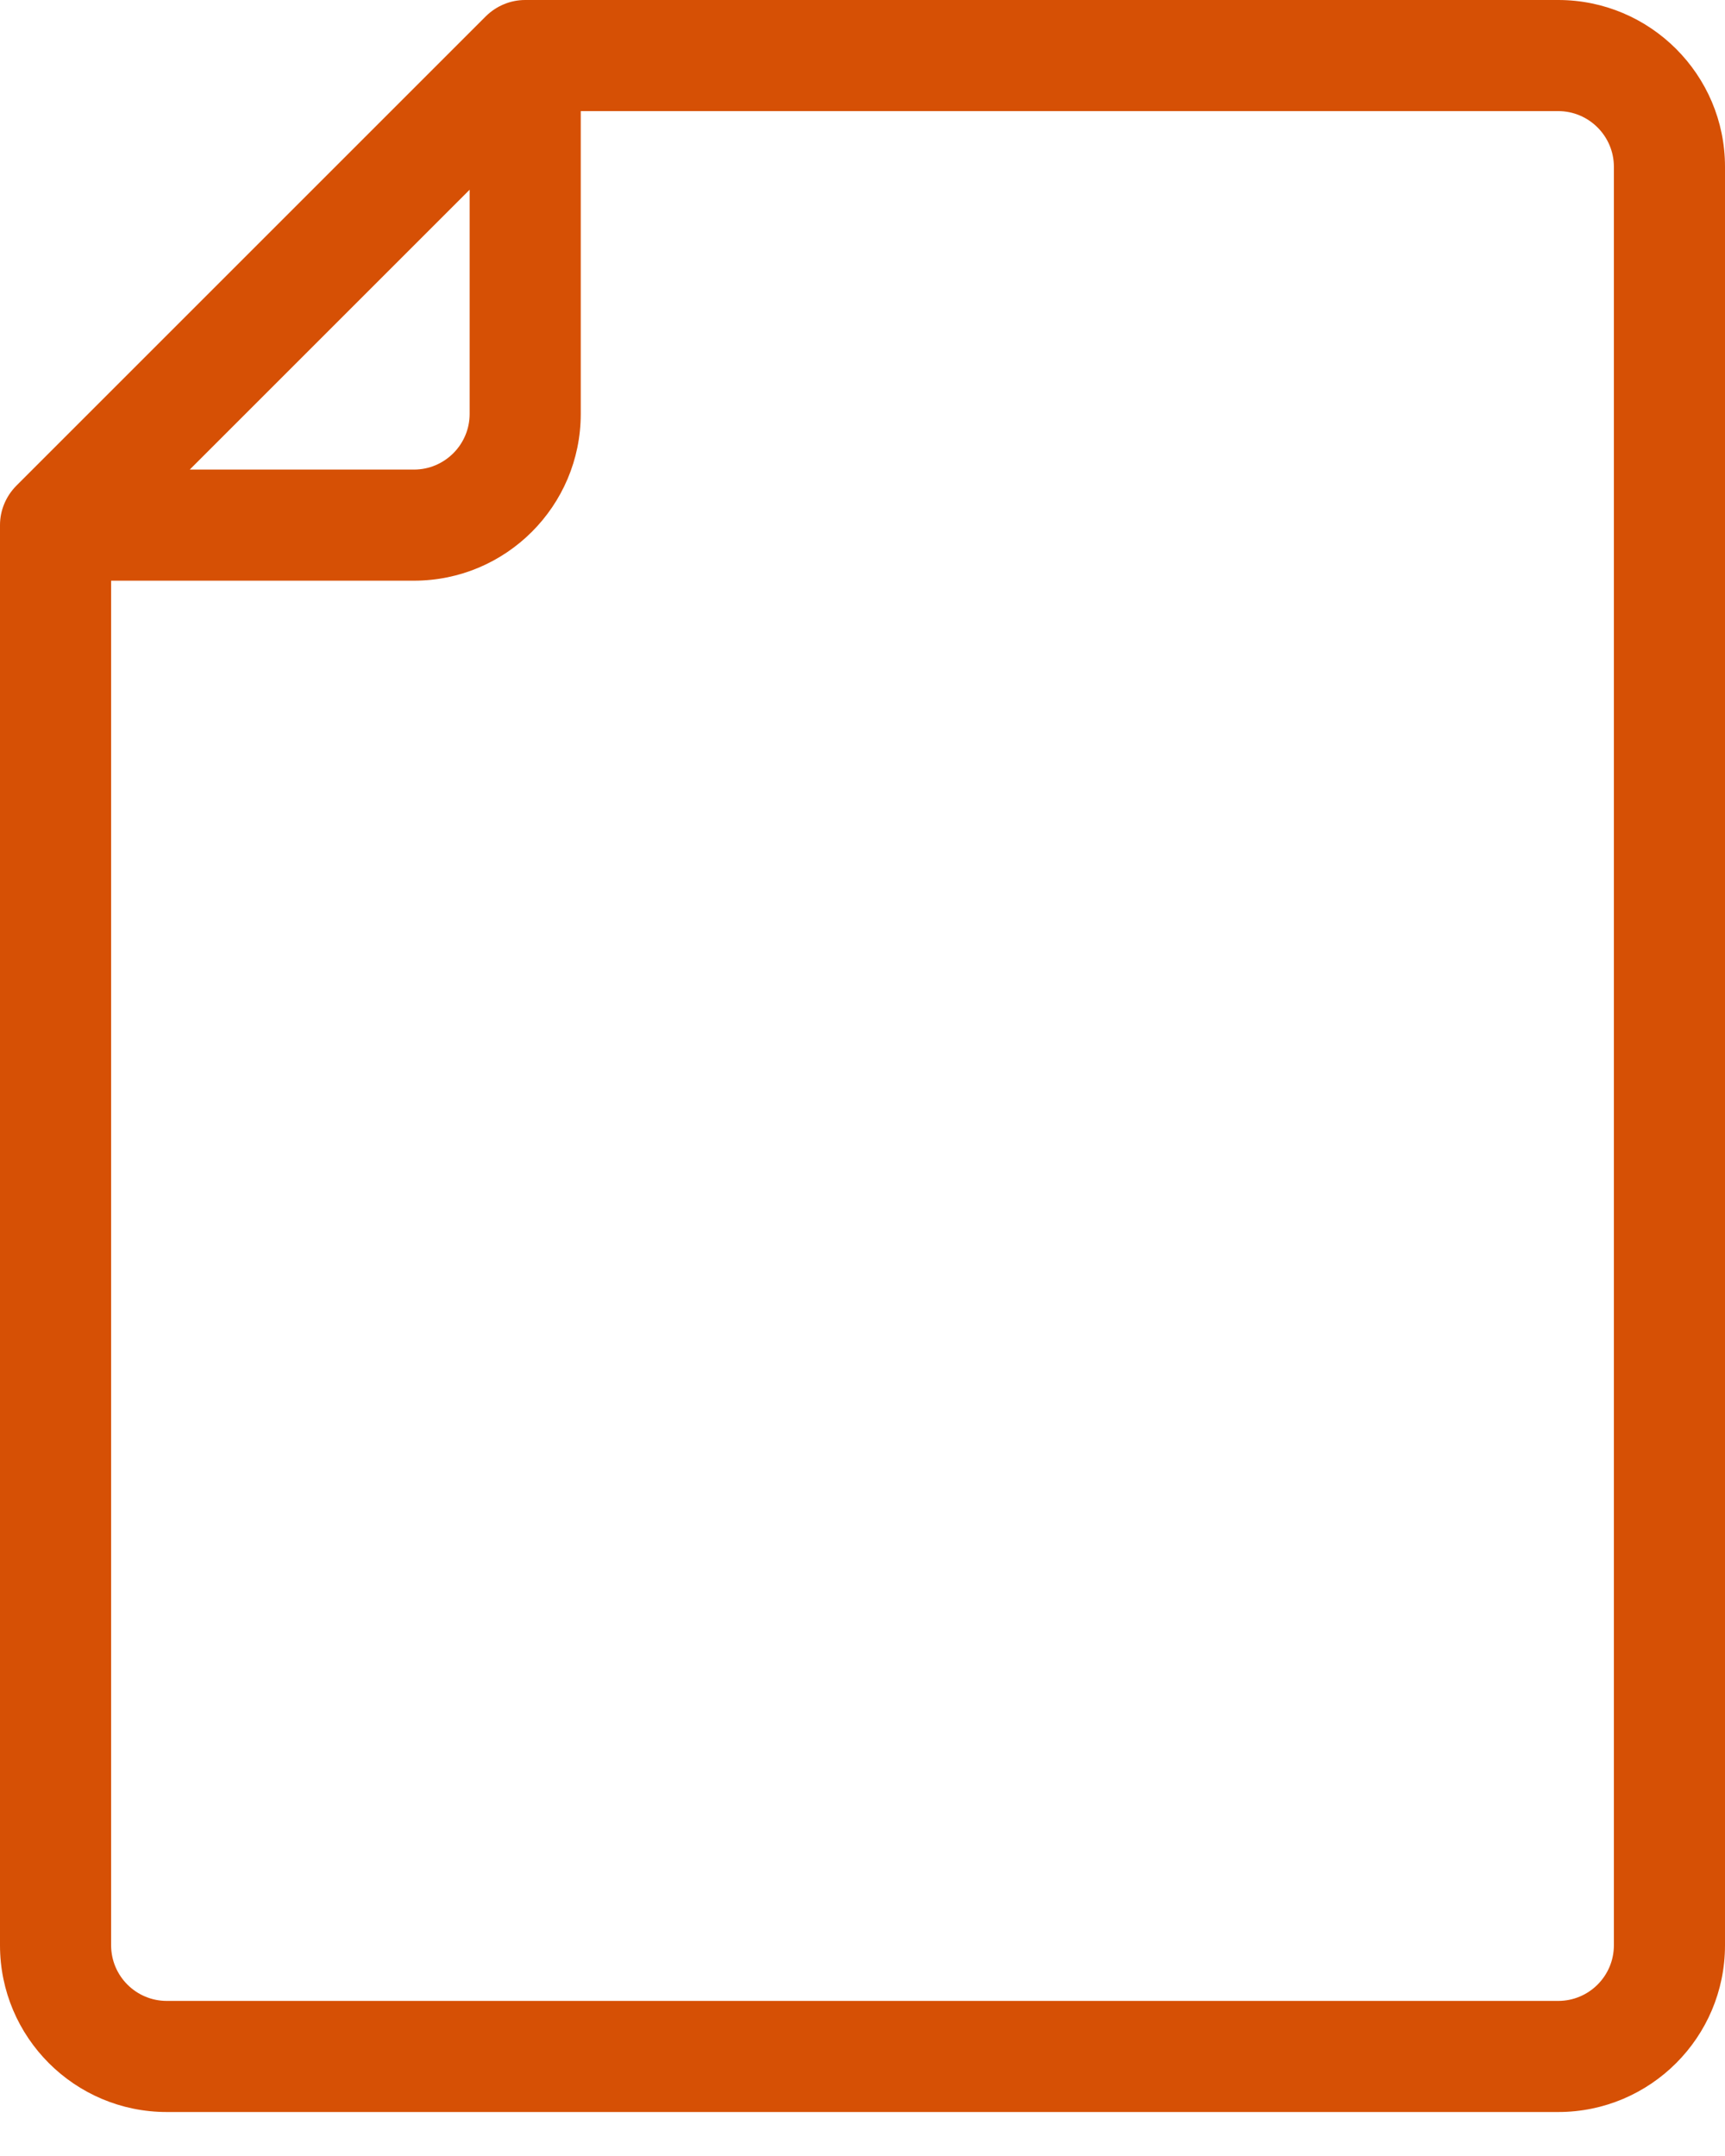 <svg width="12" height="15" viewBox="0 0 12 15" fill="none" xmlns="http://www.w3.org/2000/svg">
<path d="M10.84 0H3.653C3.551 0 3.453 0.041 3.38 0.113L0.113 3.38C0.041 3.453 0 3.551 0 3.653V13.534C0 14.174 0.52 14.694 1.16 14.694H10.84C11.48 14.694 12 14.174 12 13.534L12 1.16C12 0.52 11.479 0 10.84 0H10.84ZM3.267 1.32V2.88C3.267 3.093 3.093 3.267 2.88 3.267H1.32L3.267 1.32ZM11.227 13.534C11.227 13.748 11.053 13.921 10.84 13.921H1.16C0.947 13.921 0.773 13.748 0.773 13.534V4.04H2.88C3.52 4.04 4.04 3.52 4.04 2.88L4.04 0.773H10.84C11.053 0.773 11.227 0.947 11.227 1.16L11.227 13.534Z" fill="#D65005"/>
</svg>

